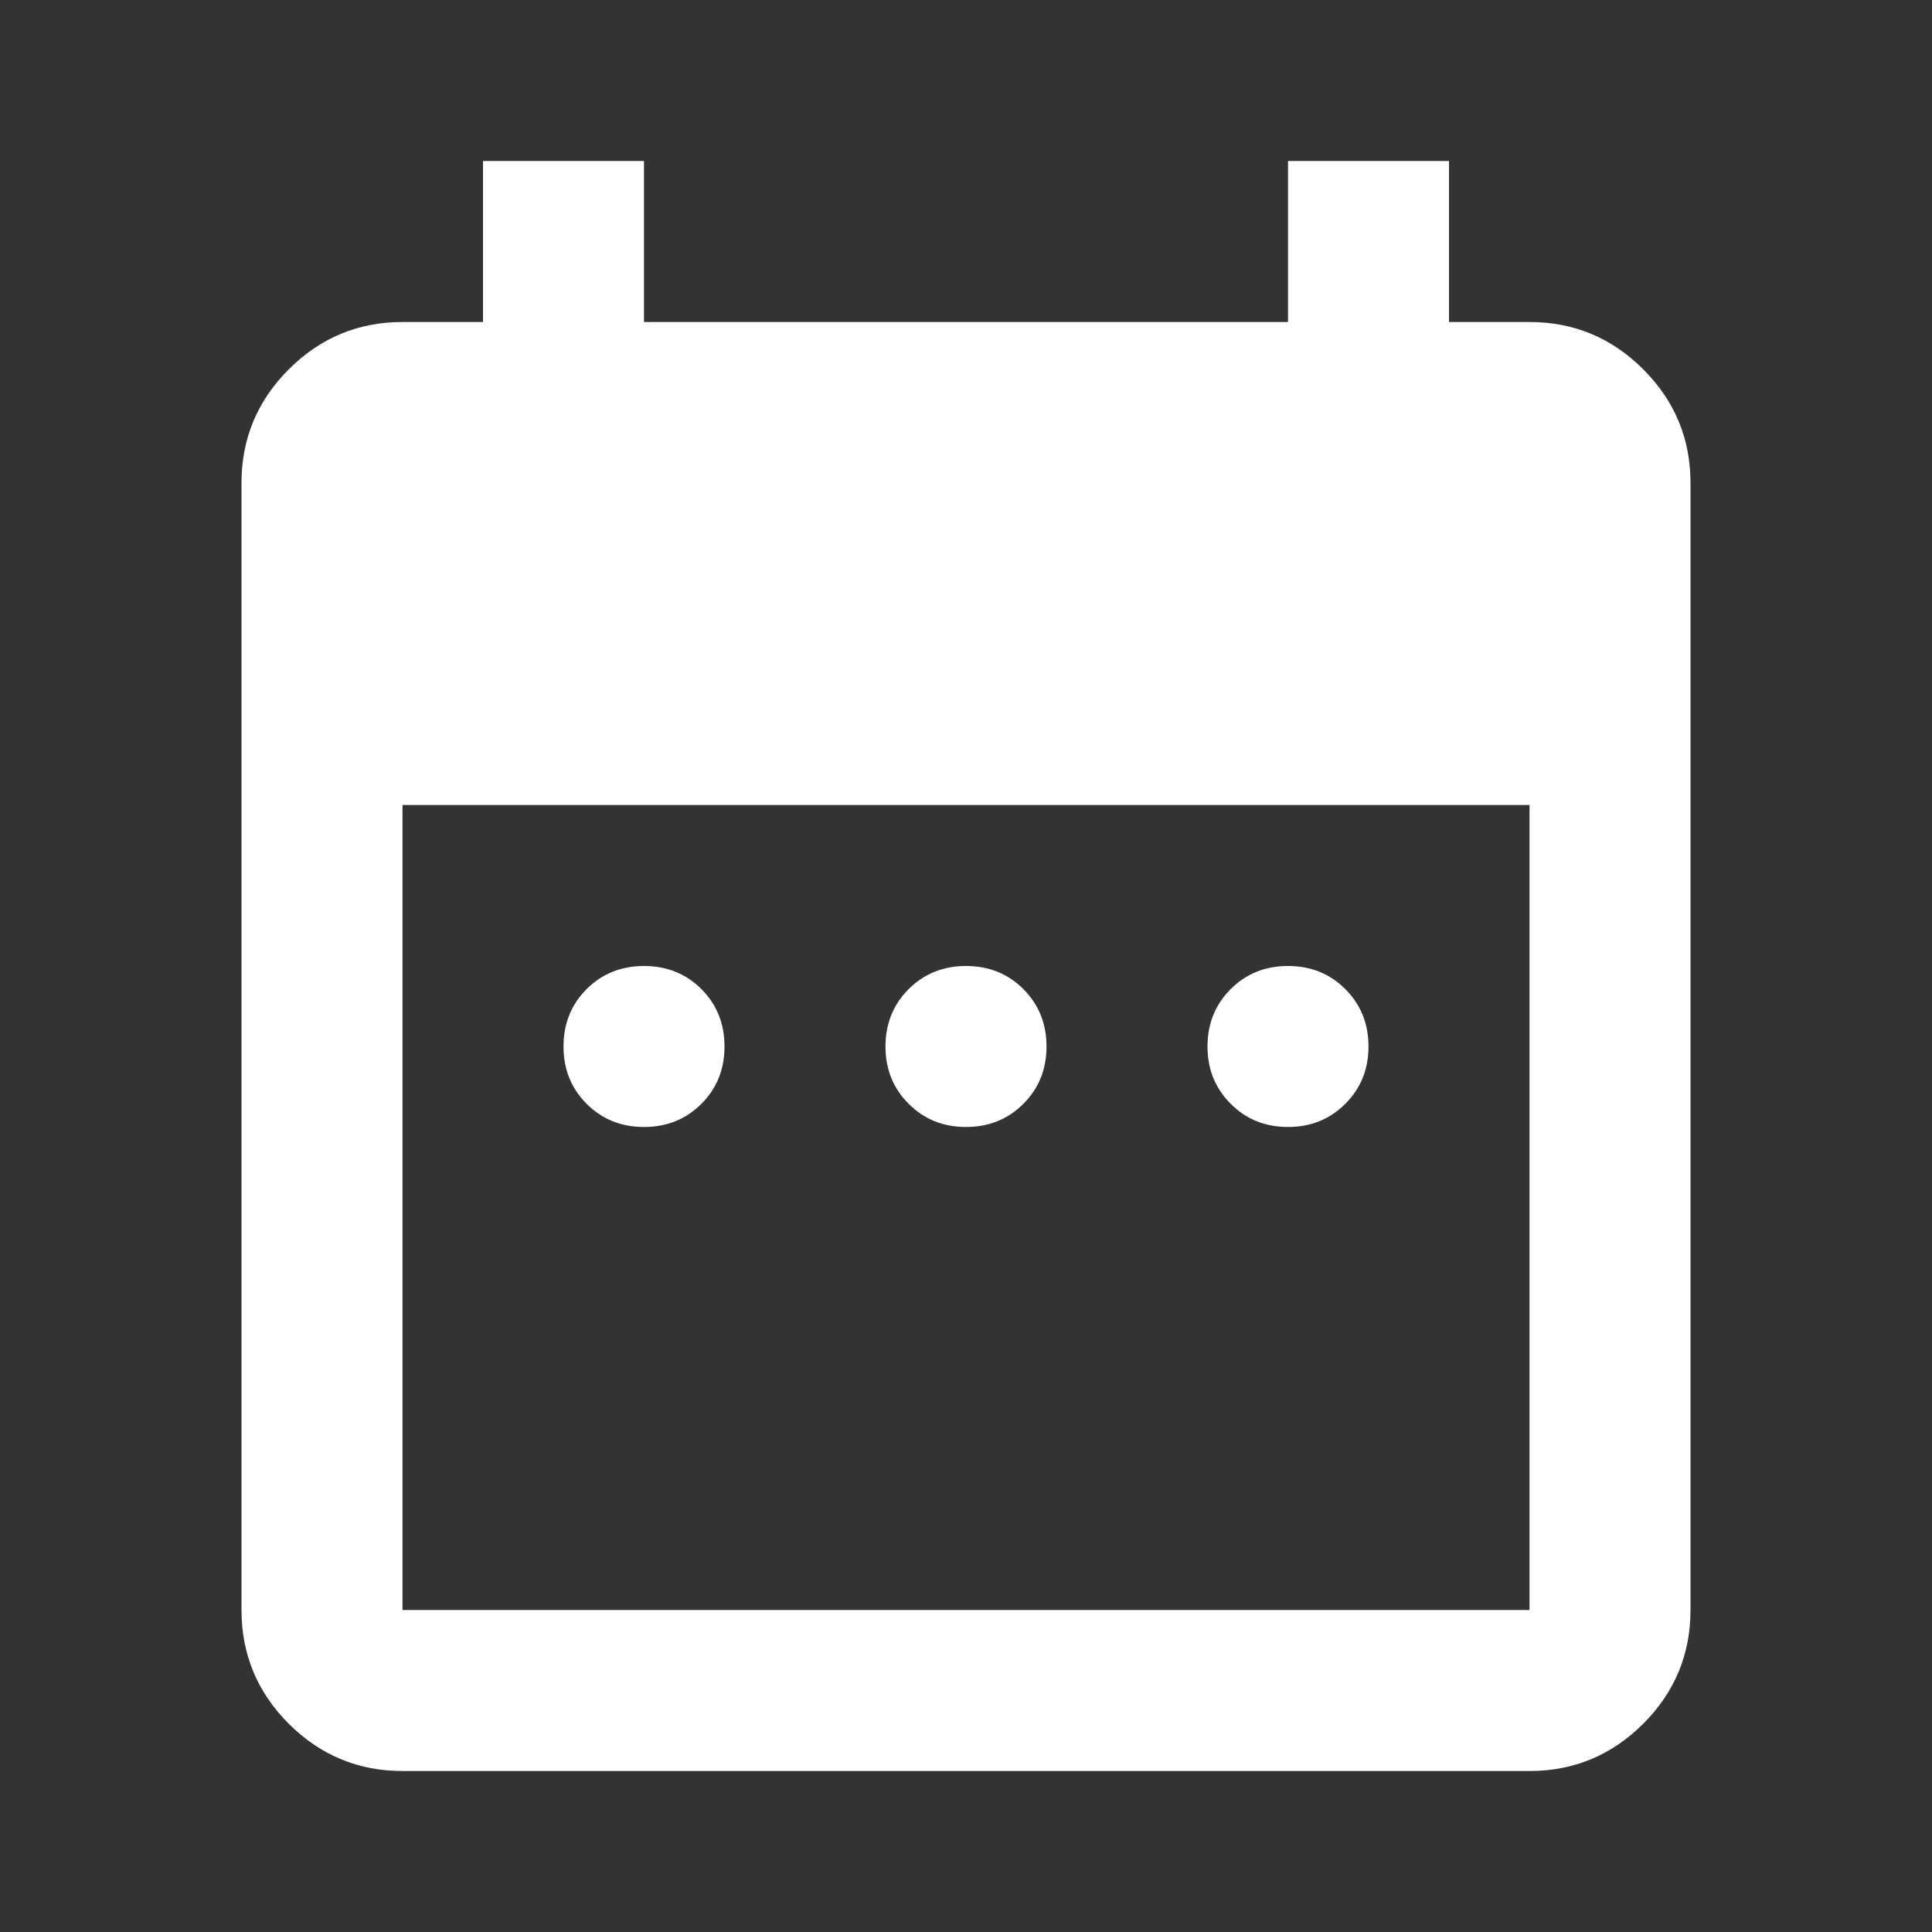 <svg width="40" height="40" viewBox="0 0 40 40" fill="none" xmlns="http://www.w3.org/2000/svg">
<rect x="0" y="0" width="40" height="40" fill="#333333" stroke="none"/>
<path d="M13.333 23.333C12.861 23.333 12.465 23.173 12.145 22.853C11.826 22.534 11.667 22.139 11.667 21.667C11.667 21.194 11.826 20.798 12.145 20.478C12.465 20.159 12.861 20 13.333 20C13.806 20 14.202 20.159 14.522 20.478C14.841 20.798 15 21.194 15 21.667C15 22.139 14.841 22.534 14.522 22.853C14.202 23.173 13.806 23.333 13.333 23.333ZM20 23.333C19.528 23.333 19.132 23.173 18.813 22.853C18.493 22.534 18.333 22.139 18.333 21.667C18.333 21.194 18.493 20.798 18.813 20.478C19.132 20.159 19.528 20 20 20C20.472 20 20.868 20.159 21.188 20.478C21.507 20.798 21.667 21.194 21.667 21.667C21.667 22.139 21.507 22.534 21.188 22.853C20.868 23.173 20.472 23.333 20 23.333ZM26.667 23.333C26.194 23.333 25.799 23.173 25.48 22.853C25.16 22.534 25 22.139 25 21.667C25 21.194 25.16 20.798 25.48 20.478C25.799 20.159 26.194 20 26.667 20C27.139 20 27.534 20.159 27.853 20.478C28.173 20.798 28.333 21.194 28.333 21.667C28.333 22.139 28.173 22.534 27.853 22.853C27.534 23.173 27.139 23.333 26.667 23.333ZM8.333 36.667C7.417 36.667 6.632 36.34 5.978 35.688C5.326 35.035 5 34.25 5 33.333V10C5 9.083 5.326 8.299 5.978 7.647C6.632 6.993 7.417 6.667 8.333 6.667H10V3.333H13.333V6.667H26.667V3.333H30V6.667H31.667C32.583 6.667 33.368 6.993 34.022 7.647C34.674 8.299 35 9.083 35 10V33.333C35 34.25 34.674 35.035 34.022 35.688C33.368 36.34 32.583 36.667 31.667 36.667H8.333ZM8.333 33.333H31.667V16.667H8.333V33.333Z" fill="white"/>
</svg>
